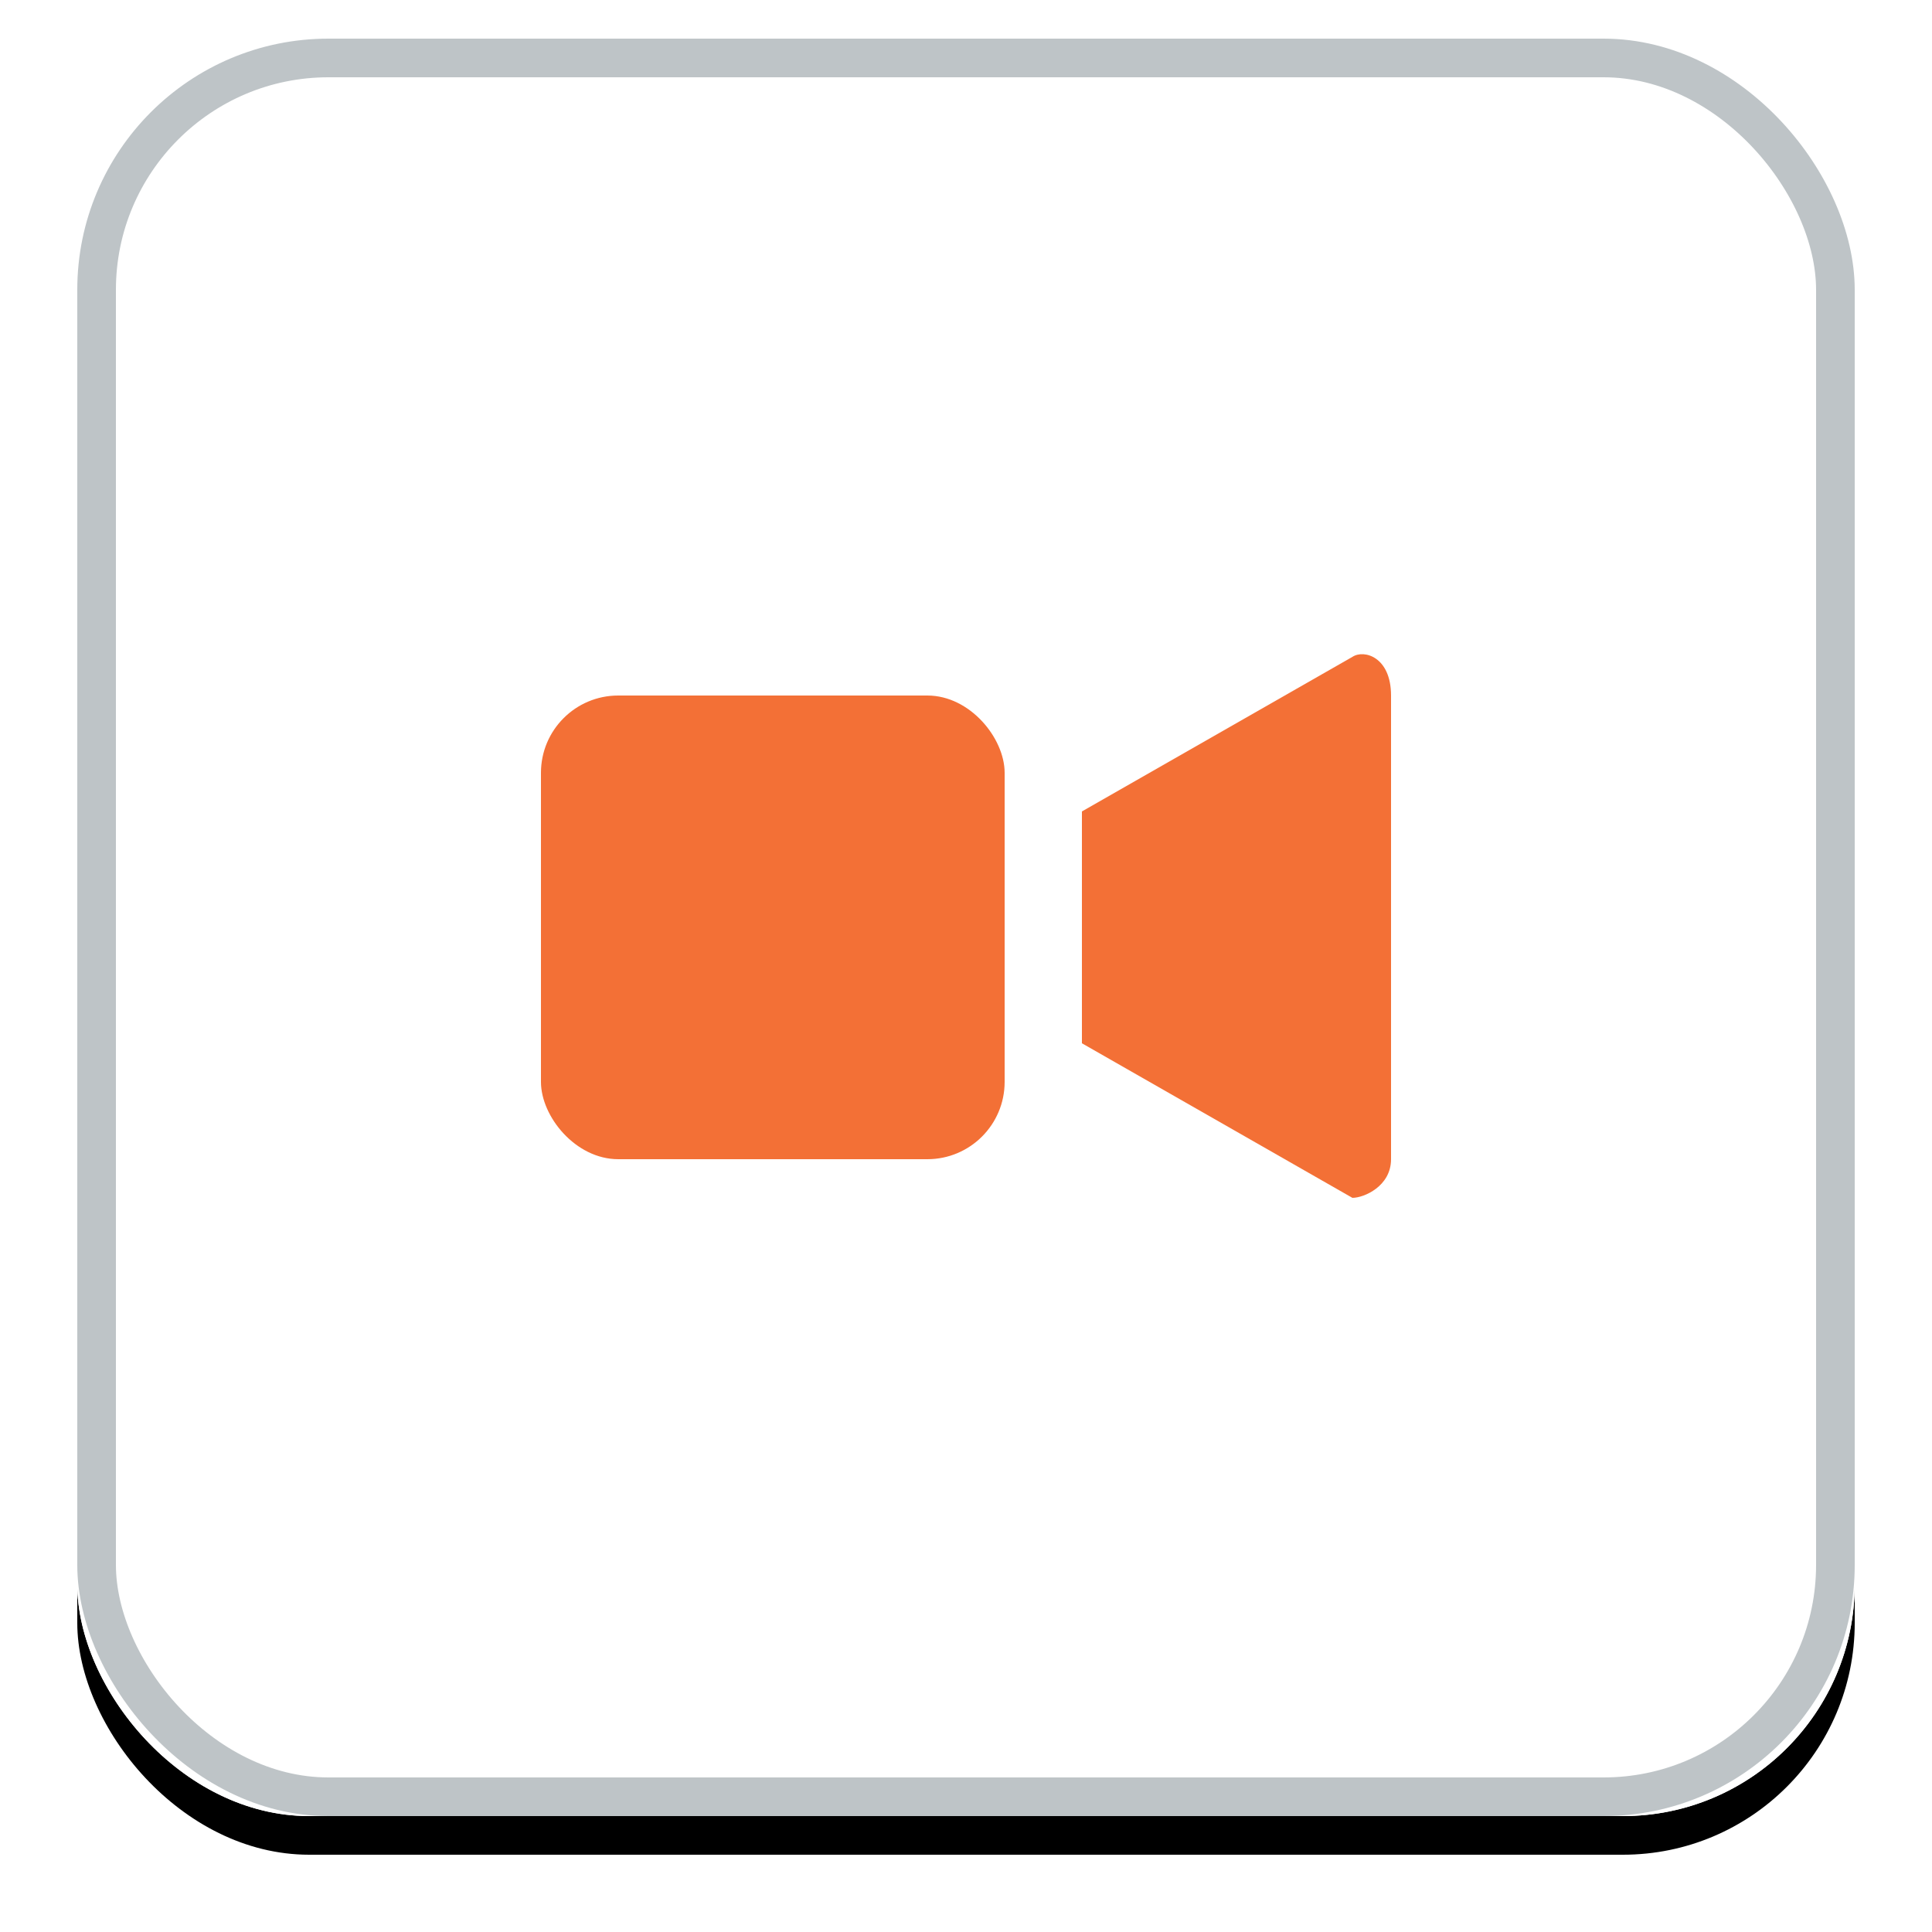 <svg width="50" height="50" viewBox="0 0 50 50" xmlns="http://www.w3.org/2000/svg" xmlns:xlink="http://www.w3.org/1999/xlink"><title>icon--file_Video</title><defs><rect id="b" width="46" height="46" rx="6"/><filter x="-7.6%" y="-5.4%" width="115.2%" height="115.2%" filterUnits="objectBoundingBox" id="a"><feOffset dy="1" in="SourceAlpha" result="shadowOffsetOuter1"/><feGaussianBlur stdDeviation="1" in="shadowOffsetOuter1" result="shadowBlurOuter1"/><feColorMatrix values="0 0 0 0 0.176 0 0 0 0 0.192 0 0 0 0 0.22 0 0 0 0.09 0" in="shadowBlurOuter1"/></filter><rect id="c" width="46" height="46" rx="6"/></defs><g transform="translate(2 1)" fill="none" fill-rule="evenodd"><use fill="#000" filter="url(#a)" xlink:href="#b"/><use fill="#FFF" xlink:href="#b"/><use fill="#FFF" xlink:href="#c"/><rect stroke="#BEC4C7" x=".5" y=".5" width="45" height="45" rx="6"/><path d="M26 20v6l7 4c.3 0 1-.3 1-1V17c0-1-.7-1.2-1-1l-7 4z" fill="#F37036"/><rect fill="#F37036" x="12" y="17" width="12" height="12" rx="2"/></g></svg>